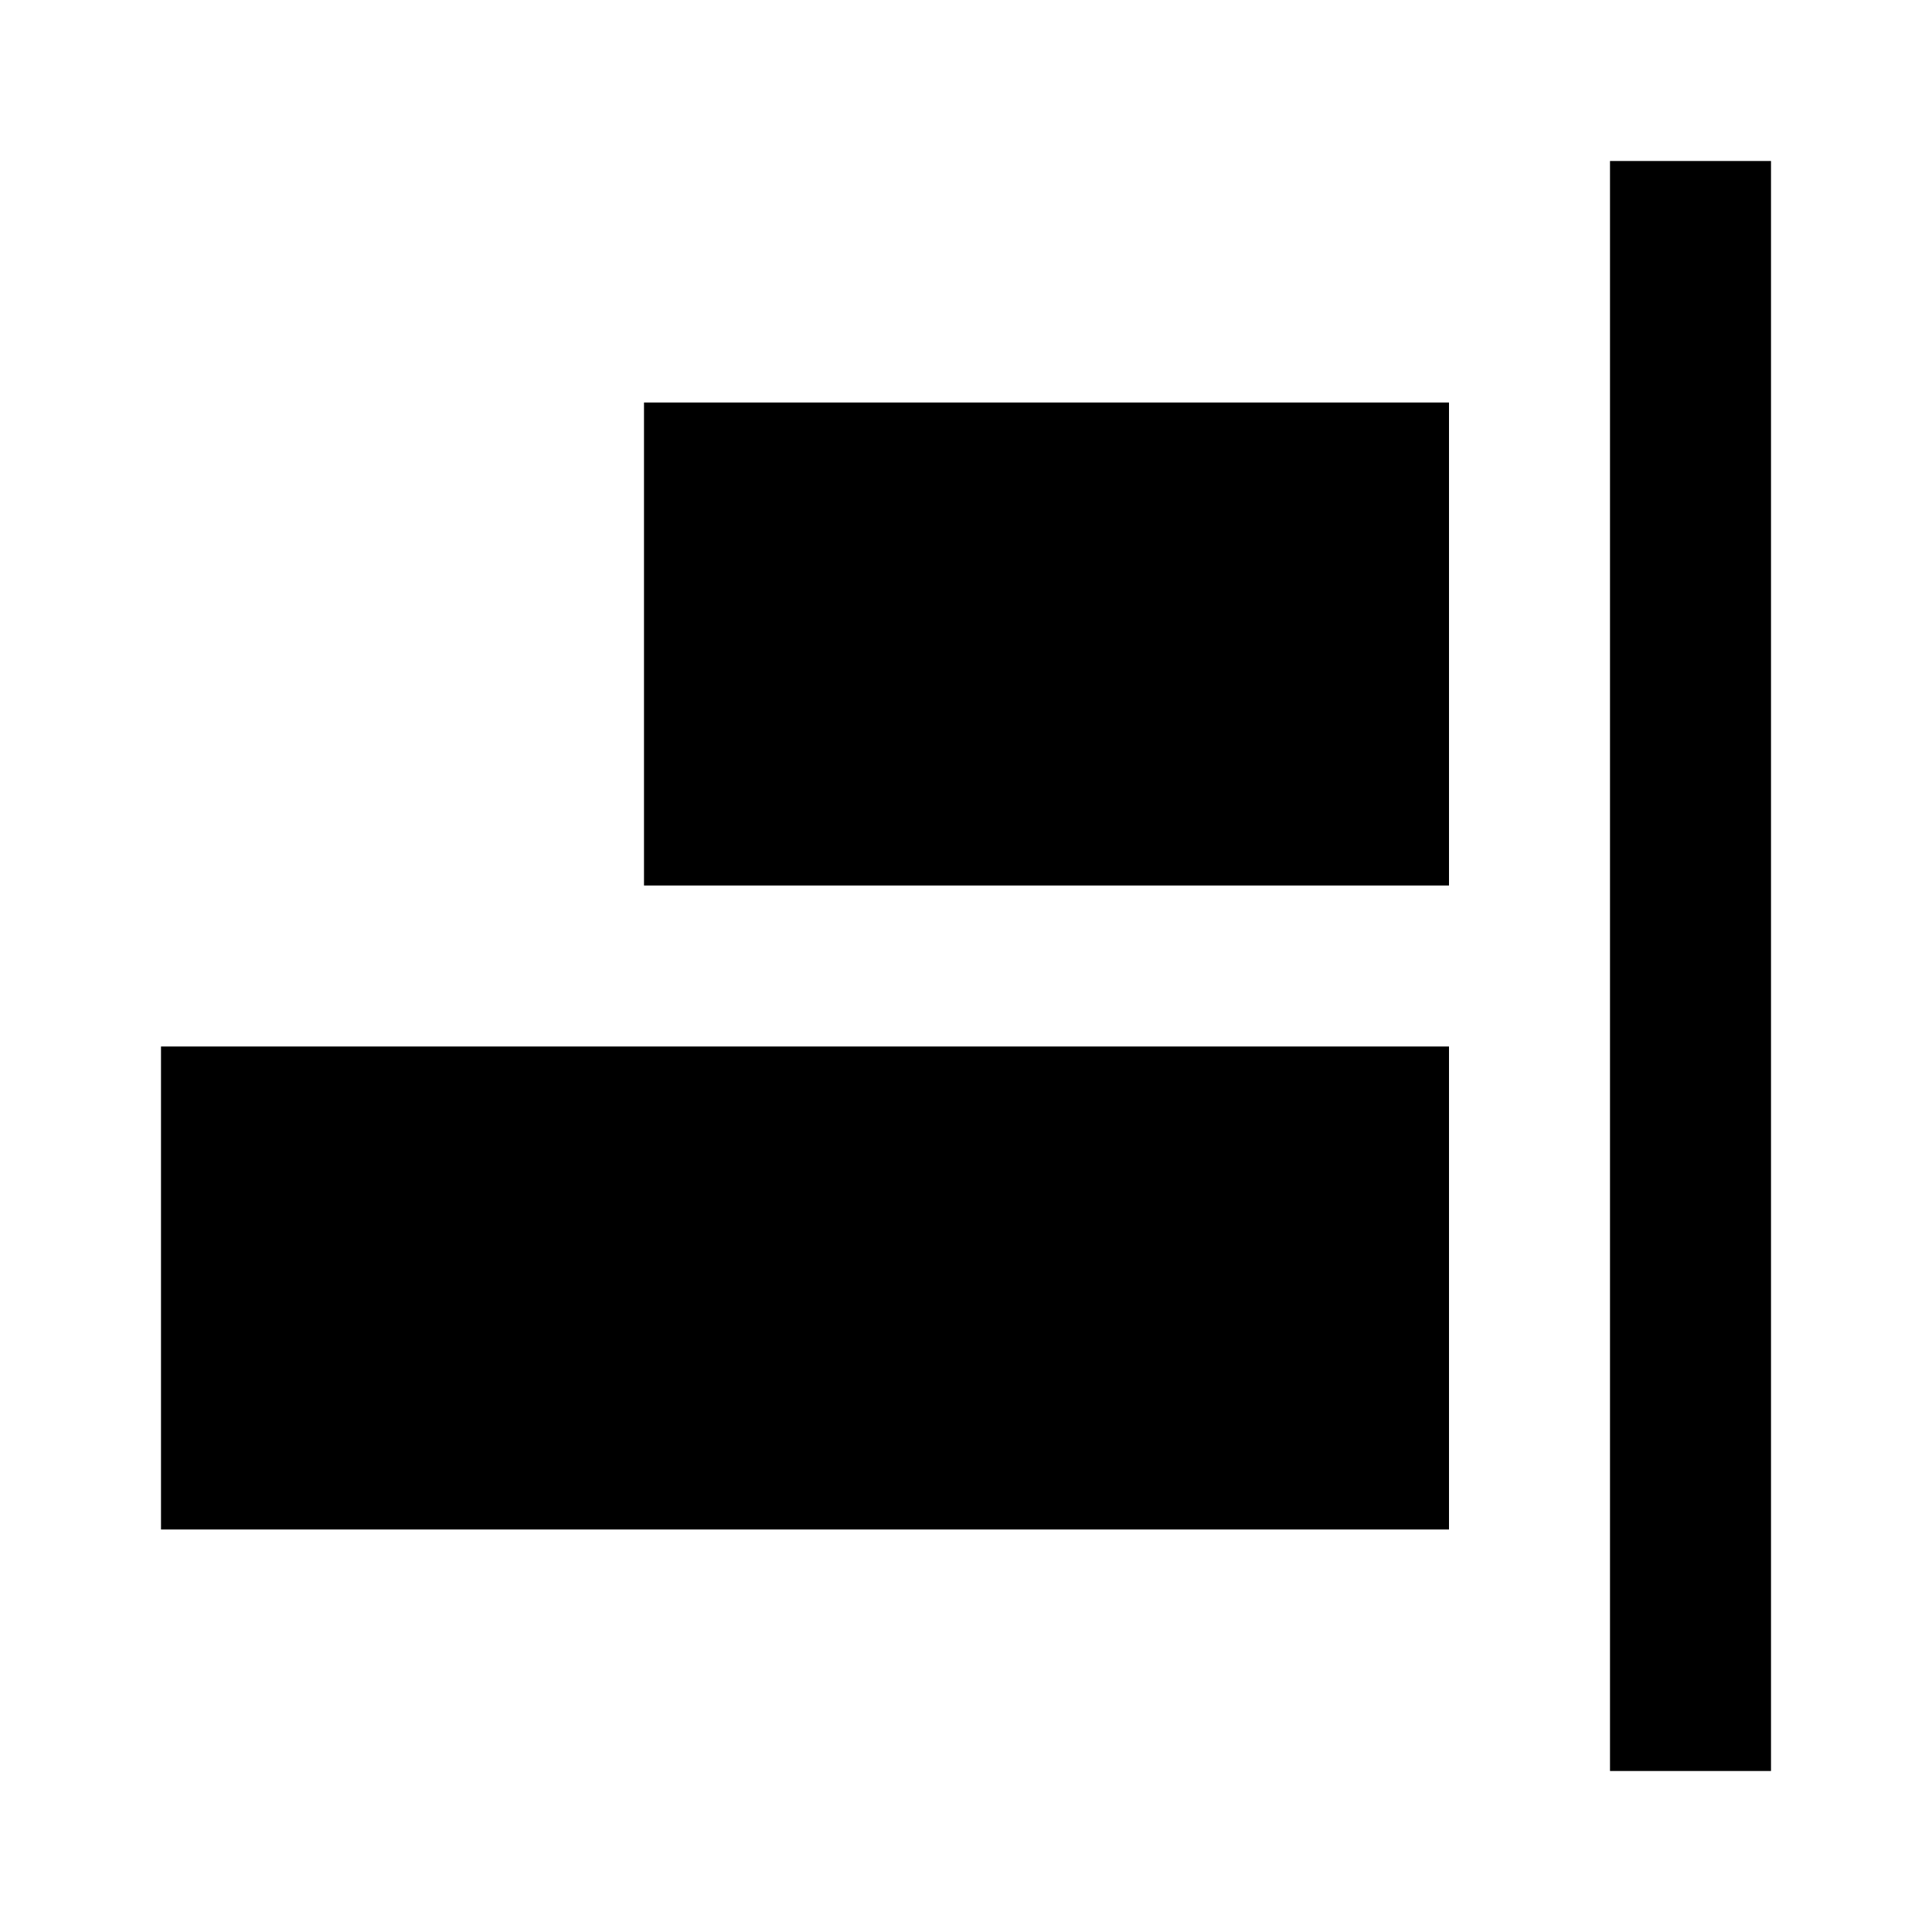 <?xml version="1.0" encoding="UTF-8"?>
<!DOCTYPE svg PUBLIC "-//W3C//DTD SVG 1.1//EN" "http://www.w3.org/Graphics/SVG/1.1/DTD/svg11.dtd">
<svg xmlns="http://www.w3.org/2000/svg" xmlns:xlink="http://www.w3.org/1999/xlink" fill="#000000" version="1.1" id="mdi-align-horizontal-right" width="24" height="24" viewBox="0 0 24 24"><path fill="#000000" d="M18 13V19H2V13H18M8 5V11H18V5H8M20 2V22H22V2H20Z"/></svg>
